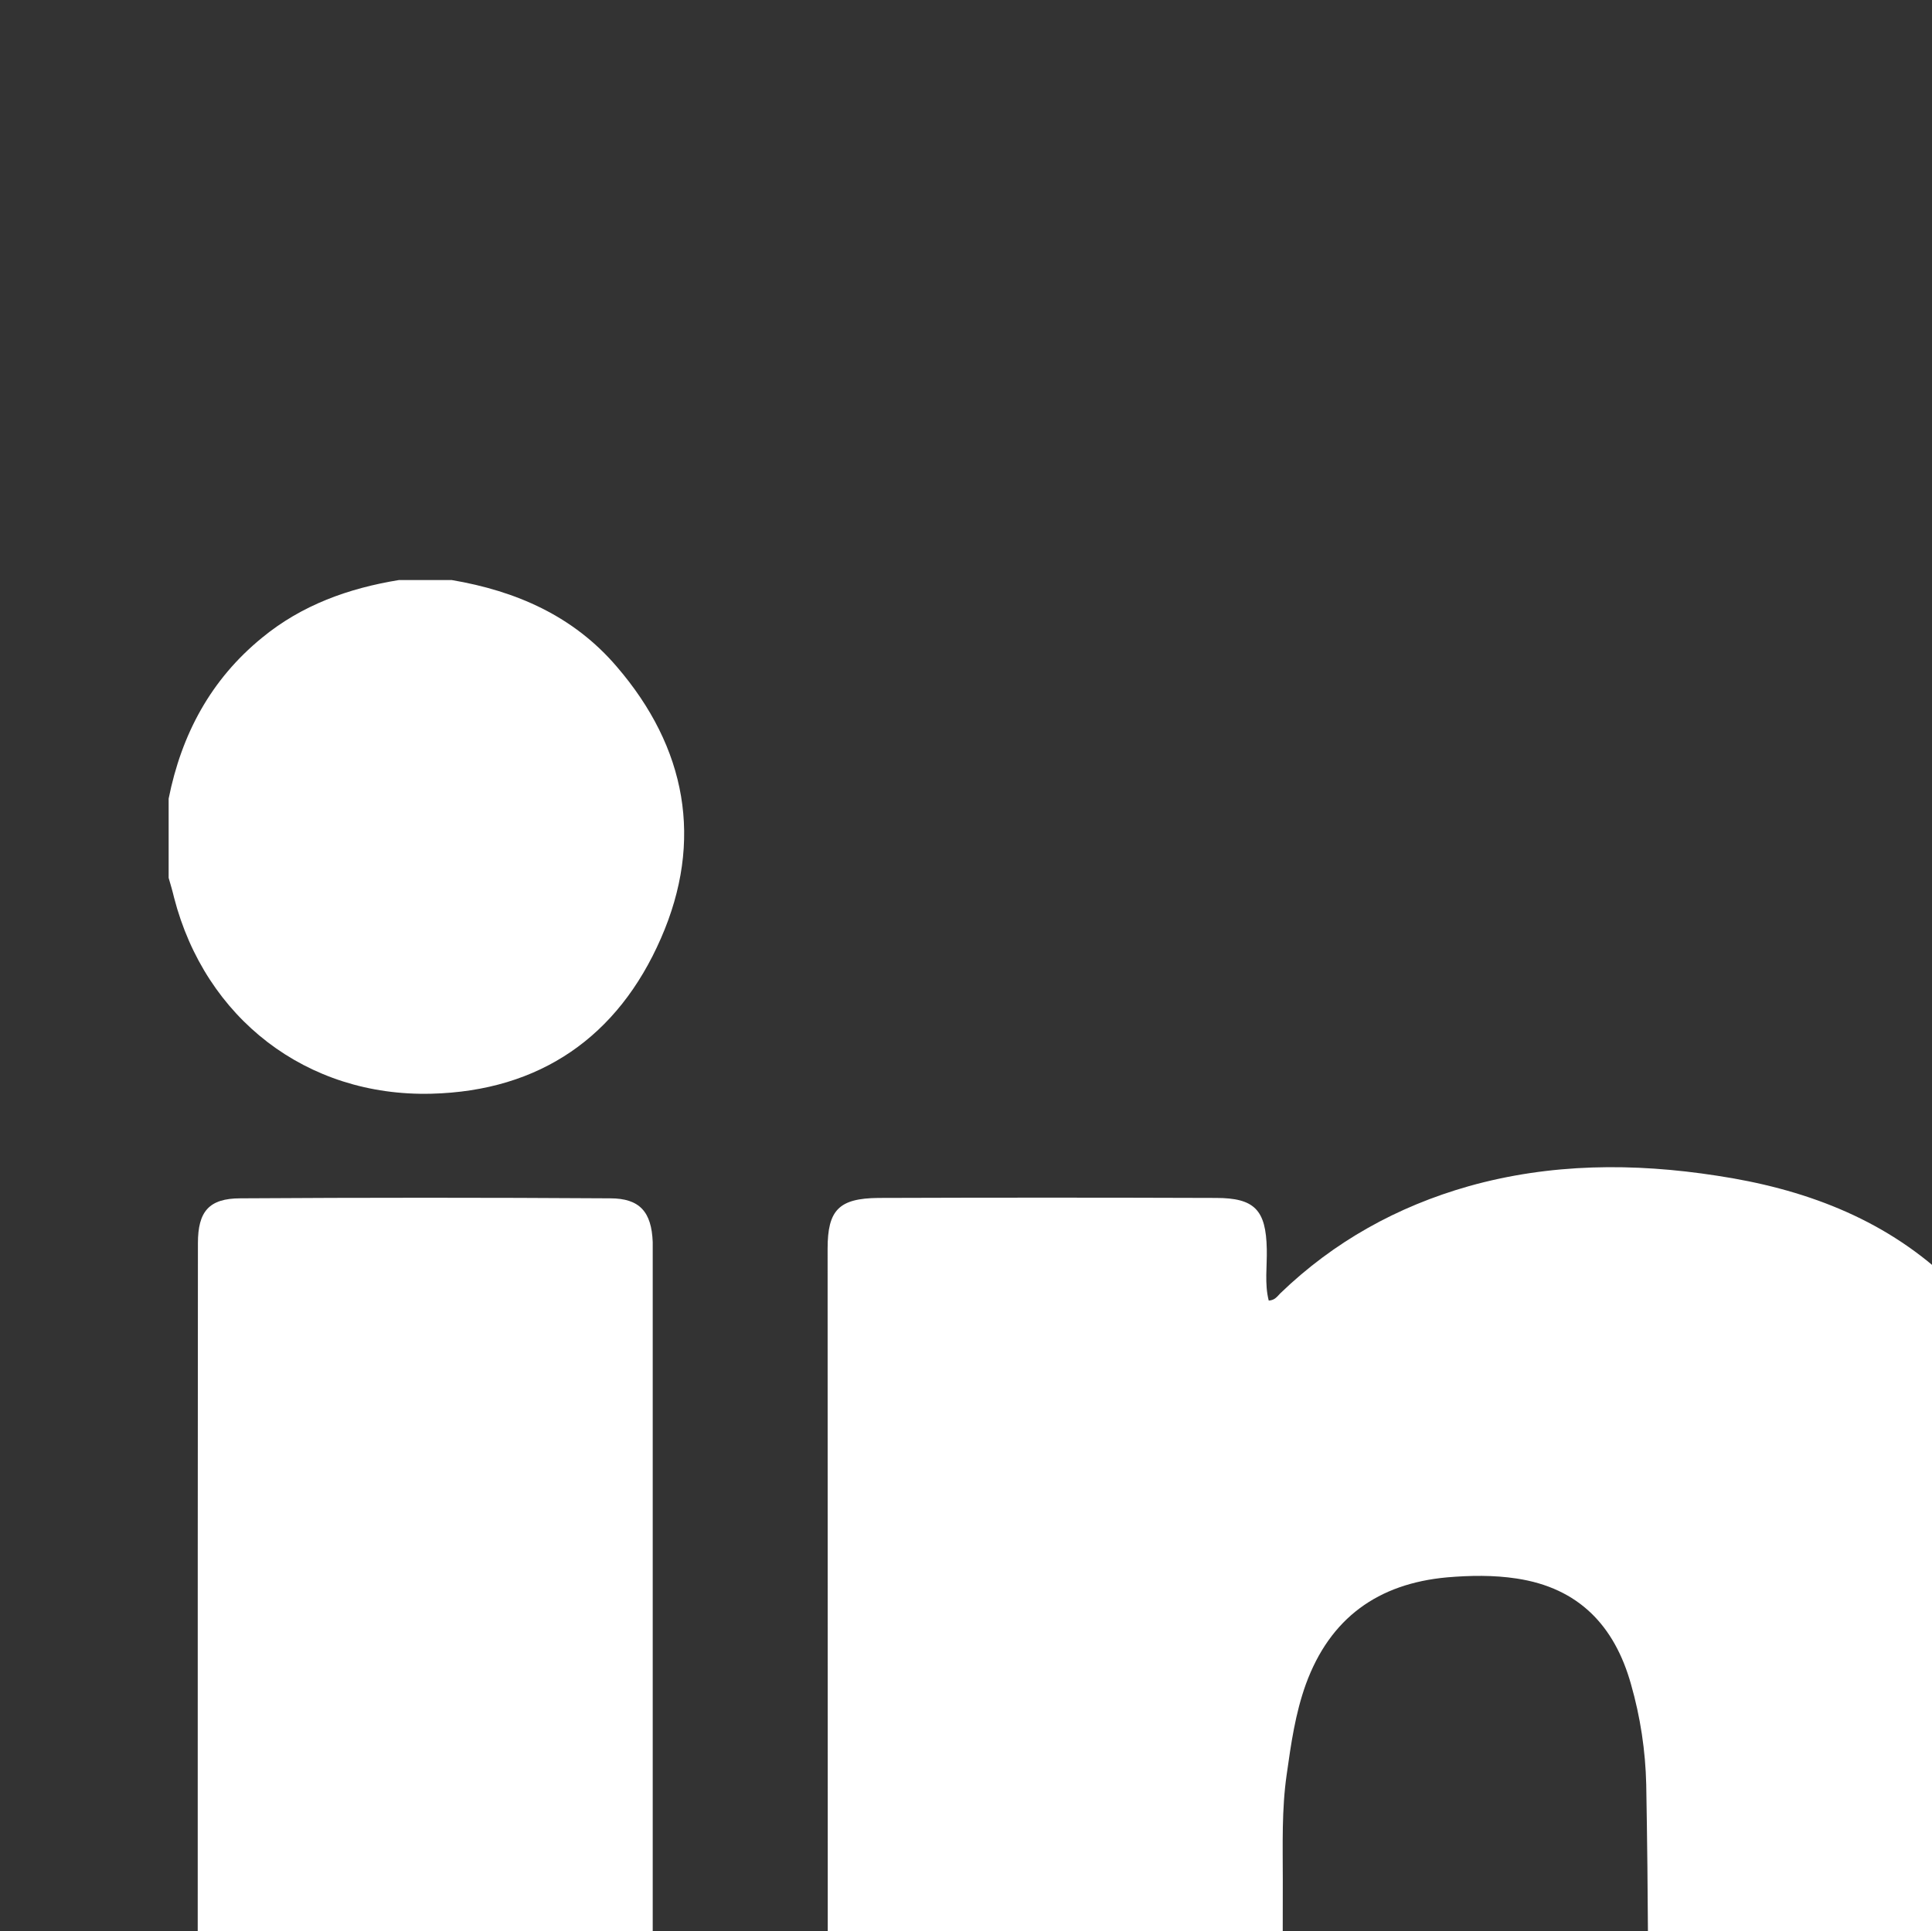 <?xml version="1.0" encoding="utf-8"?>
<!-- Generator: Adobe Illustrator 19.0.0, SVG Export Plug-In . SVG Version: 6.00 Build 0)  -->
<svg version="1.1" id="Layer_1" xmlns="http://www.w3.org/2000/svg" xmlns:xlink="http://www.w3.org/1999/xlink" x="0px" y="0px"
	 viewBox="-392 153.2 494.9 494.8" style="enable-background:new -392 153.2 494.9 494.8;" xml:space="preserve">
<rect x="-392" y="153.2" width="494.9" height="494.8" fill="#333333" stroke="none"/>
<style type="text/css">
	.st0{fill:#FFFFFF;}
</style>
<g>
	<path class="st0" d="M-234,324c-11.1-13-25.8-19.4-42.3-22.2c-4.5,0-9,0-13.5,0c-12.9,2.1-24.9,6.4-35.1,14.8
		c-13.1,10.7-20.6,24.7-23.9,41.2c0,6.8,0,13.5,0,20.3c0.5,1.7,1,3.4,1.4,5.1c8,30.9,33.9,51,65.9,50.2
		c27.8-0.7,47.8-14.6,58.8-39.8C-211.7,368.5-216.2,344.7-234,324z"/>
	<path class="st0" d="M-224.8,471.4c-0.3-7.7-3.3-11.2-10.9-11.2c-31.6-0.2-63.1-0.2-94.7,0c-8.1,0-10.9,3.4-10.9,11.5
		c-0.1,104.5,0,209.1-0.1,313.6c0,5.5,1.8,9.4,7.2,11.2c34.2,0,68.3,0,102.5,0c6.6-2.5,7-8,6.9-13.9c0-102.8,0-205.5,0-308.3
		C-224.8,473.3-224.8,472.4-224.8,471.4z"/>
	<path class="st0" d="M-172.9,796.6c34.2,0,68.3,0,102.5,0c6.1-2.3,7-7.3,7-13c0-49.6-0.1-99.2,0-148.8c0-9-0.3-18,1-27
		c1.1-7.8,2.2-15.6,4.9-23.1c6.2-17,18.5-25.8,36.2-27.4c5.9-0.5,11.9-0.6,17.8,0.3c15.9,2.4,25.1,12.1,29.3,27.1
		c2.4,8.4,3.7,17,3.9,25.7c1,55.9,0.3,111.8,0.5,167.7c0,2.5,0.1,5.1,0.1,7.7c0,4.9,1.9,8.7,6.6,10.8c35.2,0,70.3-0.1,105.4,0.1
		c3.4,0,4-0.7,3.7-4.1c-0.1-69.6-0.1-139.2-0.1-208.8c-1.6-13-2.6-26.2-5.5-39.1c-5.4-24.5-15.1-46.9-33.9-64.3
		c-16.5-15.3-36.8-22.7-58.7-26c-21.3-3.3-42.6-3.2-63.6,2.7c-18.3,5.2-34.5,14.2-48.2,27.4c-0.8,0.8-1.4,1.8-3,1.9
		c-1.1-4.3-0.4-8.8-0.5-13.2c-0.2-10-3.1-13.1-13-13.1c-28.8-0.1-57.7-0.1-86.5,0c-10.1,0.1-13,3.1-13,13c0,103.6,0.1,207.1,0,310.7
		C-180,789.5-179,794.4-172.9,796.6z"/>
</g>
</svg>
